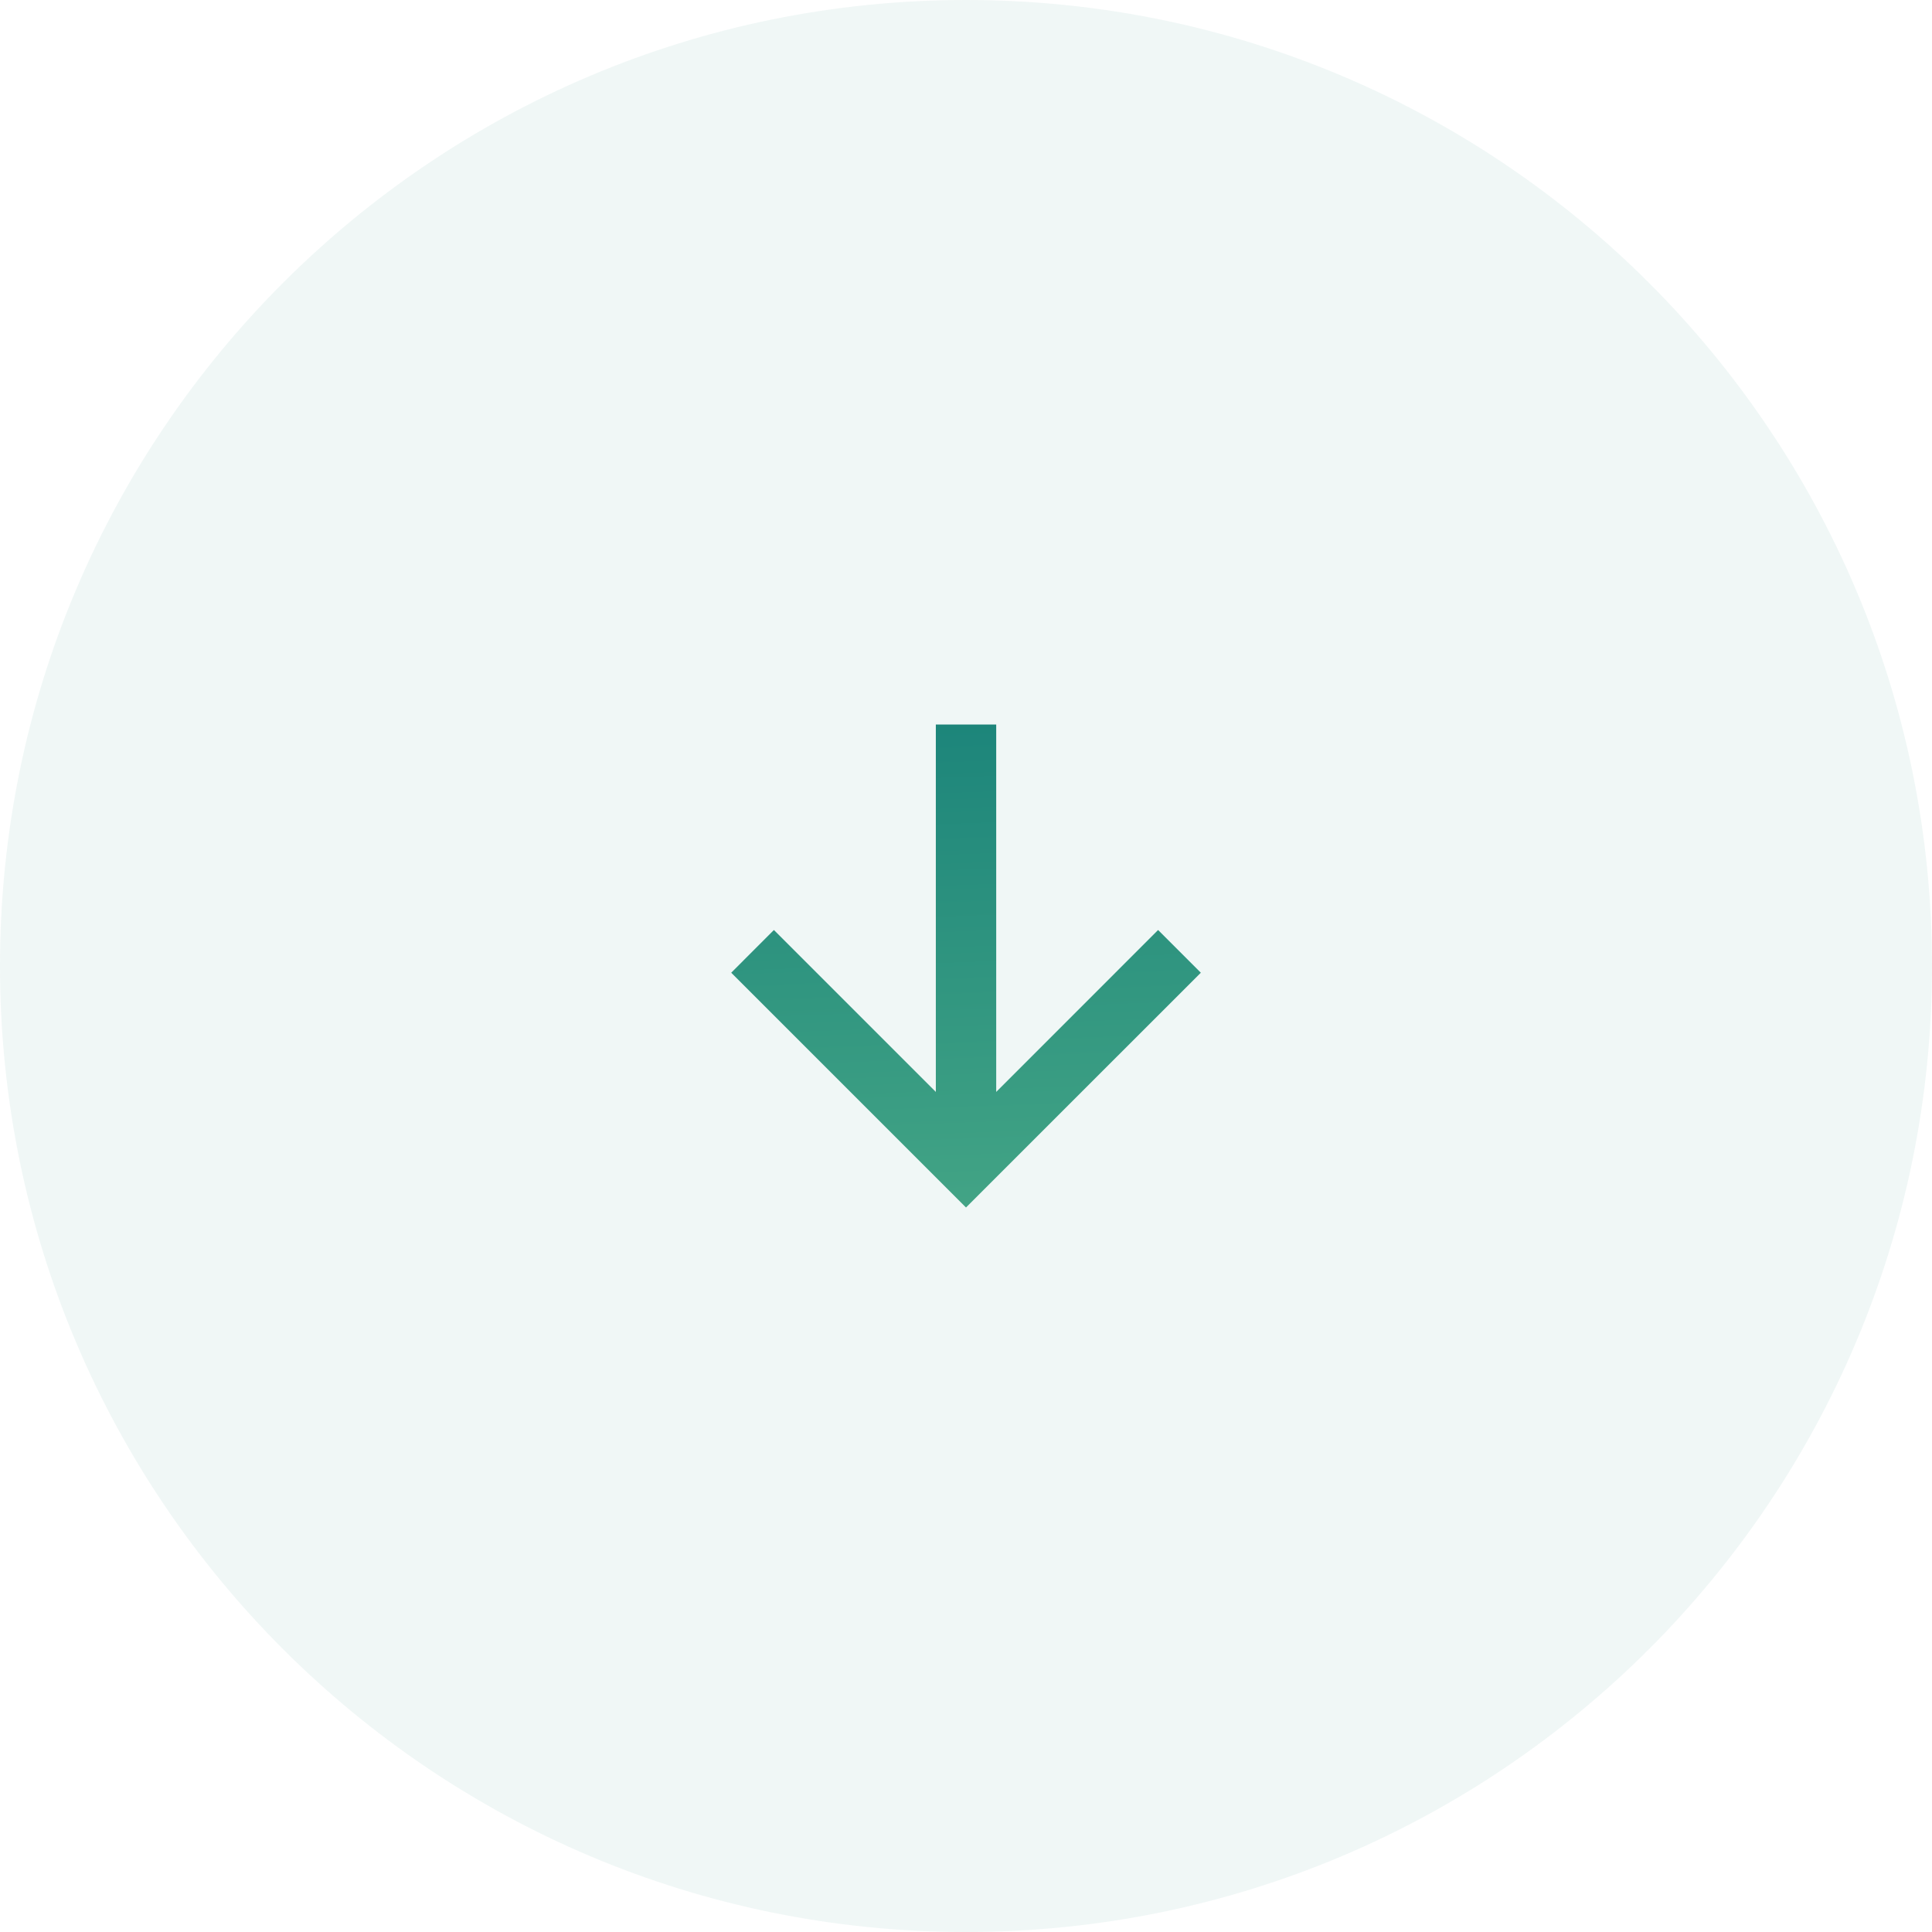 <svg width="44" height="44" viewBox="0 0 44 44" fill="none" xmlns="http://www.w3.org/2000/svg">
<path d="M22 -9.61651e-07C34.15 -4.30546e-07 44 9.85 44 22C44 34.15 34.15 44 22 44C9.85 44 -1.49276e-06 34.15 -9.61651e-07 22C-4.30546e-07 9.85 9.85 -1.49276e-06 22 -9.61651e-07Z" fill="#1F877B" fill-opacity="0.07"/>
<g clip-path="url(#clip0_272_45300)">
<path d="M22.688 24.868L26.375 21.18L27.348 22.153L22 27.5L16.653 22.153L17.625 21.18L21.313 24.868L21.313 16.5L22.688 16.5L22.688 24.868Z" fill="url(#paint0_linear_272_45300)"/>
</g>
<defs>
<linearGradient id="paint0_linear_272_45300" x1="28.566" y1="9.485" x2="29.503" y2="35.027" gradientUnits="userSpaceOnUse">
<stop stop-color="#057373"/>
<stop offset="0.291" stop-color="#1F877B"/>
<stop offset="0.497" stop-color="#319680"/>
<stop offset="1" stop-color="#5DB98D"/>
</linearGradient>
<clipPath id="clip0_272_45300">
<rect width="16.5" height="16.5" fill="white" transform="translate(30.25 13.75) rotate(90)"/>
</clipPath>
</defs>
</svg>
